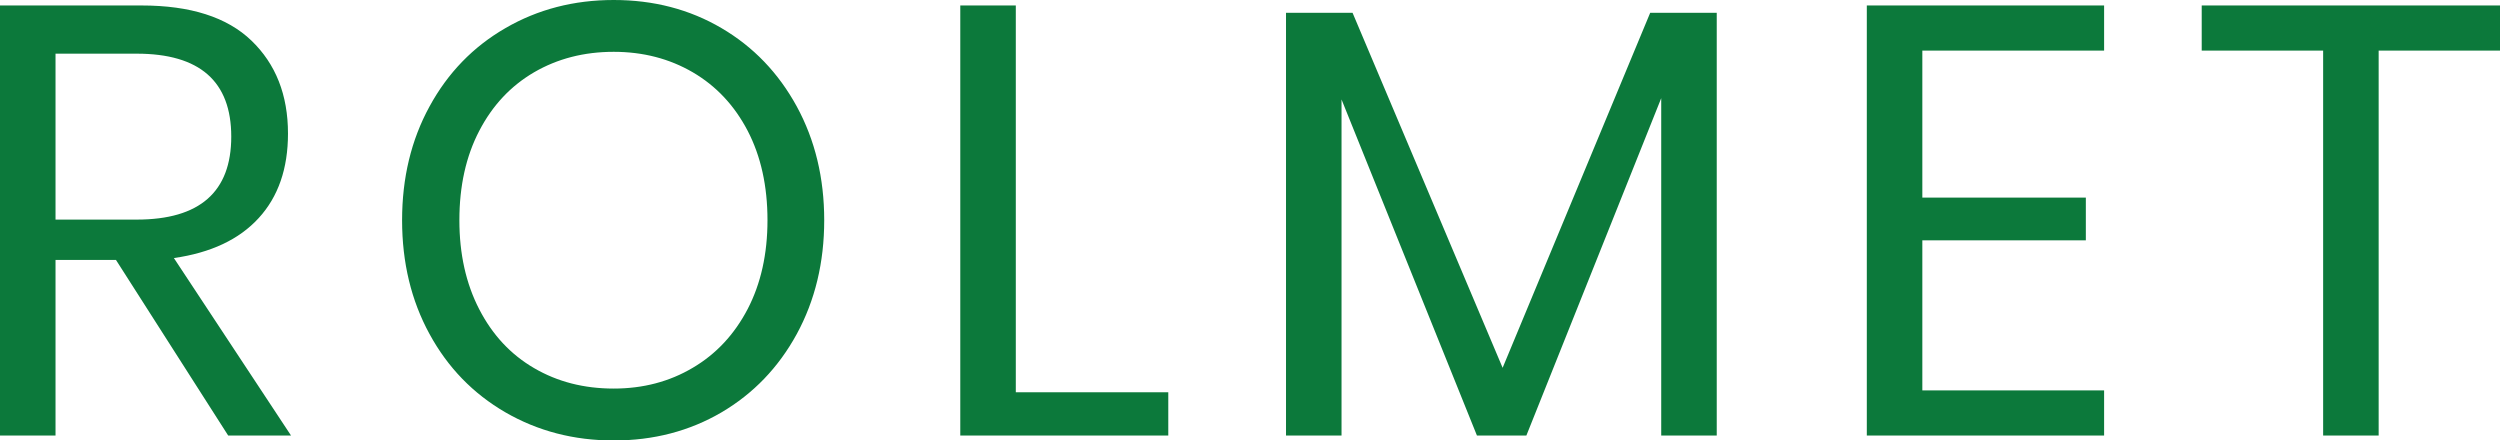 <svg xmlns="http://www.w3.org/2000/svg" version="1.1" xlink="http://www.w3.org/1999/xlink" xmlns:svgjs="http://svgjs.com/svgjs" width="100%" height="100%" viewBox="5.53 -54.13 310.69 54.74"><g fill="#0c793b"><path d="M33.89 0L41.7 0L27.14 -22.06C31.74 -22.72 35.25 -24.37 37.68 -27.03C40.11 -29.68 41.32 -33.18 41.32 -37.53C41.32 -42.33 39.8 -46.18 36.77 -49.09C33.74 -52 29.19 -53.45 23.12 -53.45L5.53 -53.45L5.53 0L12.43 0L12.43 -21.83L19.94 -21.83ZM12.43 -26.84L12.43 -47.46L22.52 -47.46C30.35 -47.46 34.27 -44.02 34.27 -37.15C34.27 -30.28 30.35 -26.84 22.52 -26.84Z M95.19 -50.64C91.22 -52.97 86.76 -54.13 81.8 -54.13C76.85 -54.13 72.37 -52.97 68.35 -50.64C64.33 -48.32 61.18 -45.07 58.91 -40.9C56.63 -36.73 55.5 -32.02 55.5 -26.76C55.5 -21.51 56.63 -16.79 58.91 -12.62C61.18 -8.45 64.33 -5.21 68.35 -2.88C72.37 -0.56 76.85 0.61 81.8 0.61C86.76 0.61 91.22 -0.56 95.19 -2.88C99.15 -5.21 102.27 -8.45 104.55 -12.62C106.82 -16.79 107.96 -21.51 107.96 -26.76C107.96 -32.02 106.82 -36.73 104.55 -40.9C102.27 -45.07 99.15 -48.32 95.19 -50.64ZM71.91 -45.15C74.82 -46.84 78.11 -47.69 81.8 -47.69C85.44 -47.69 88.72 -46.84 91.62 -45.15C94.53 -43.45 96.8 -41.03 98.45 -37.87C100.09 -34.71 100.91 -31.01 100.91 -26.76C100.91 -22.57 100.09 -18.89 98.45 -15.73C96.8 -12.57 94.53 -10.13 91.62 -8.42C88.72 -6.7 85.44 -5.84 81.8 -5.84C78.11 -5.84 74.82 -6.68 71.91 -8.38C69 -10.07 66.73 -12.51 65.09 -15.69C63.44 -18.88 62.62 -22.57 62.62 -26.76C62.62 -31.01 63.44 -34.71 65.09 -37.87C66.73 -41.03 69 -43.45 71.91 -45.15Z M131.77 -5.38L131.77 -53.45L124.87 -53.45L124.87 0L150.72 0L150.72 -5.38Z M218.88 -52.54L210.61 -52.54L192.27 -8.42L173.62 -52.54L165.35 -52.54L165.35 0L172.25 0L172.25 -41.77L189.08 0L195.22 0L211.98 -41.93L211.98 0L218.88 0Z M244.43 -47.84L267.02 -47.84L267.02 -53.45L237.53 -53.45L237.53 0L267.02 0L267.02 -5.61L244.43 -5.61L244.43 -24.26L264.75 -24.26L264.75 -29.57L244.43 -29.57Z M316.22 -53.45L279.15 -53.45L279.15 -47.84L294.24 -47.84L294.24 0L301.14 0L301.14 -47.84L316.22 -47.84Z"></path></g></svg>
